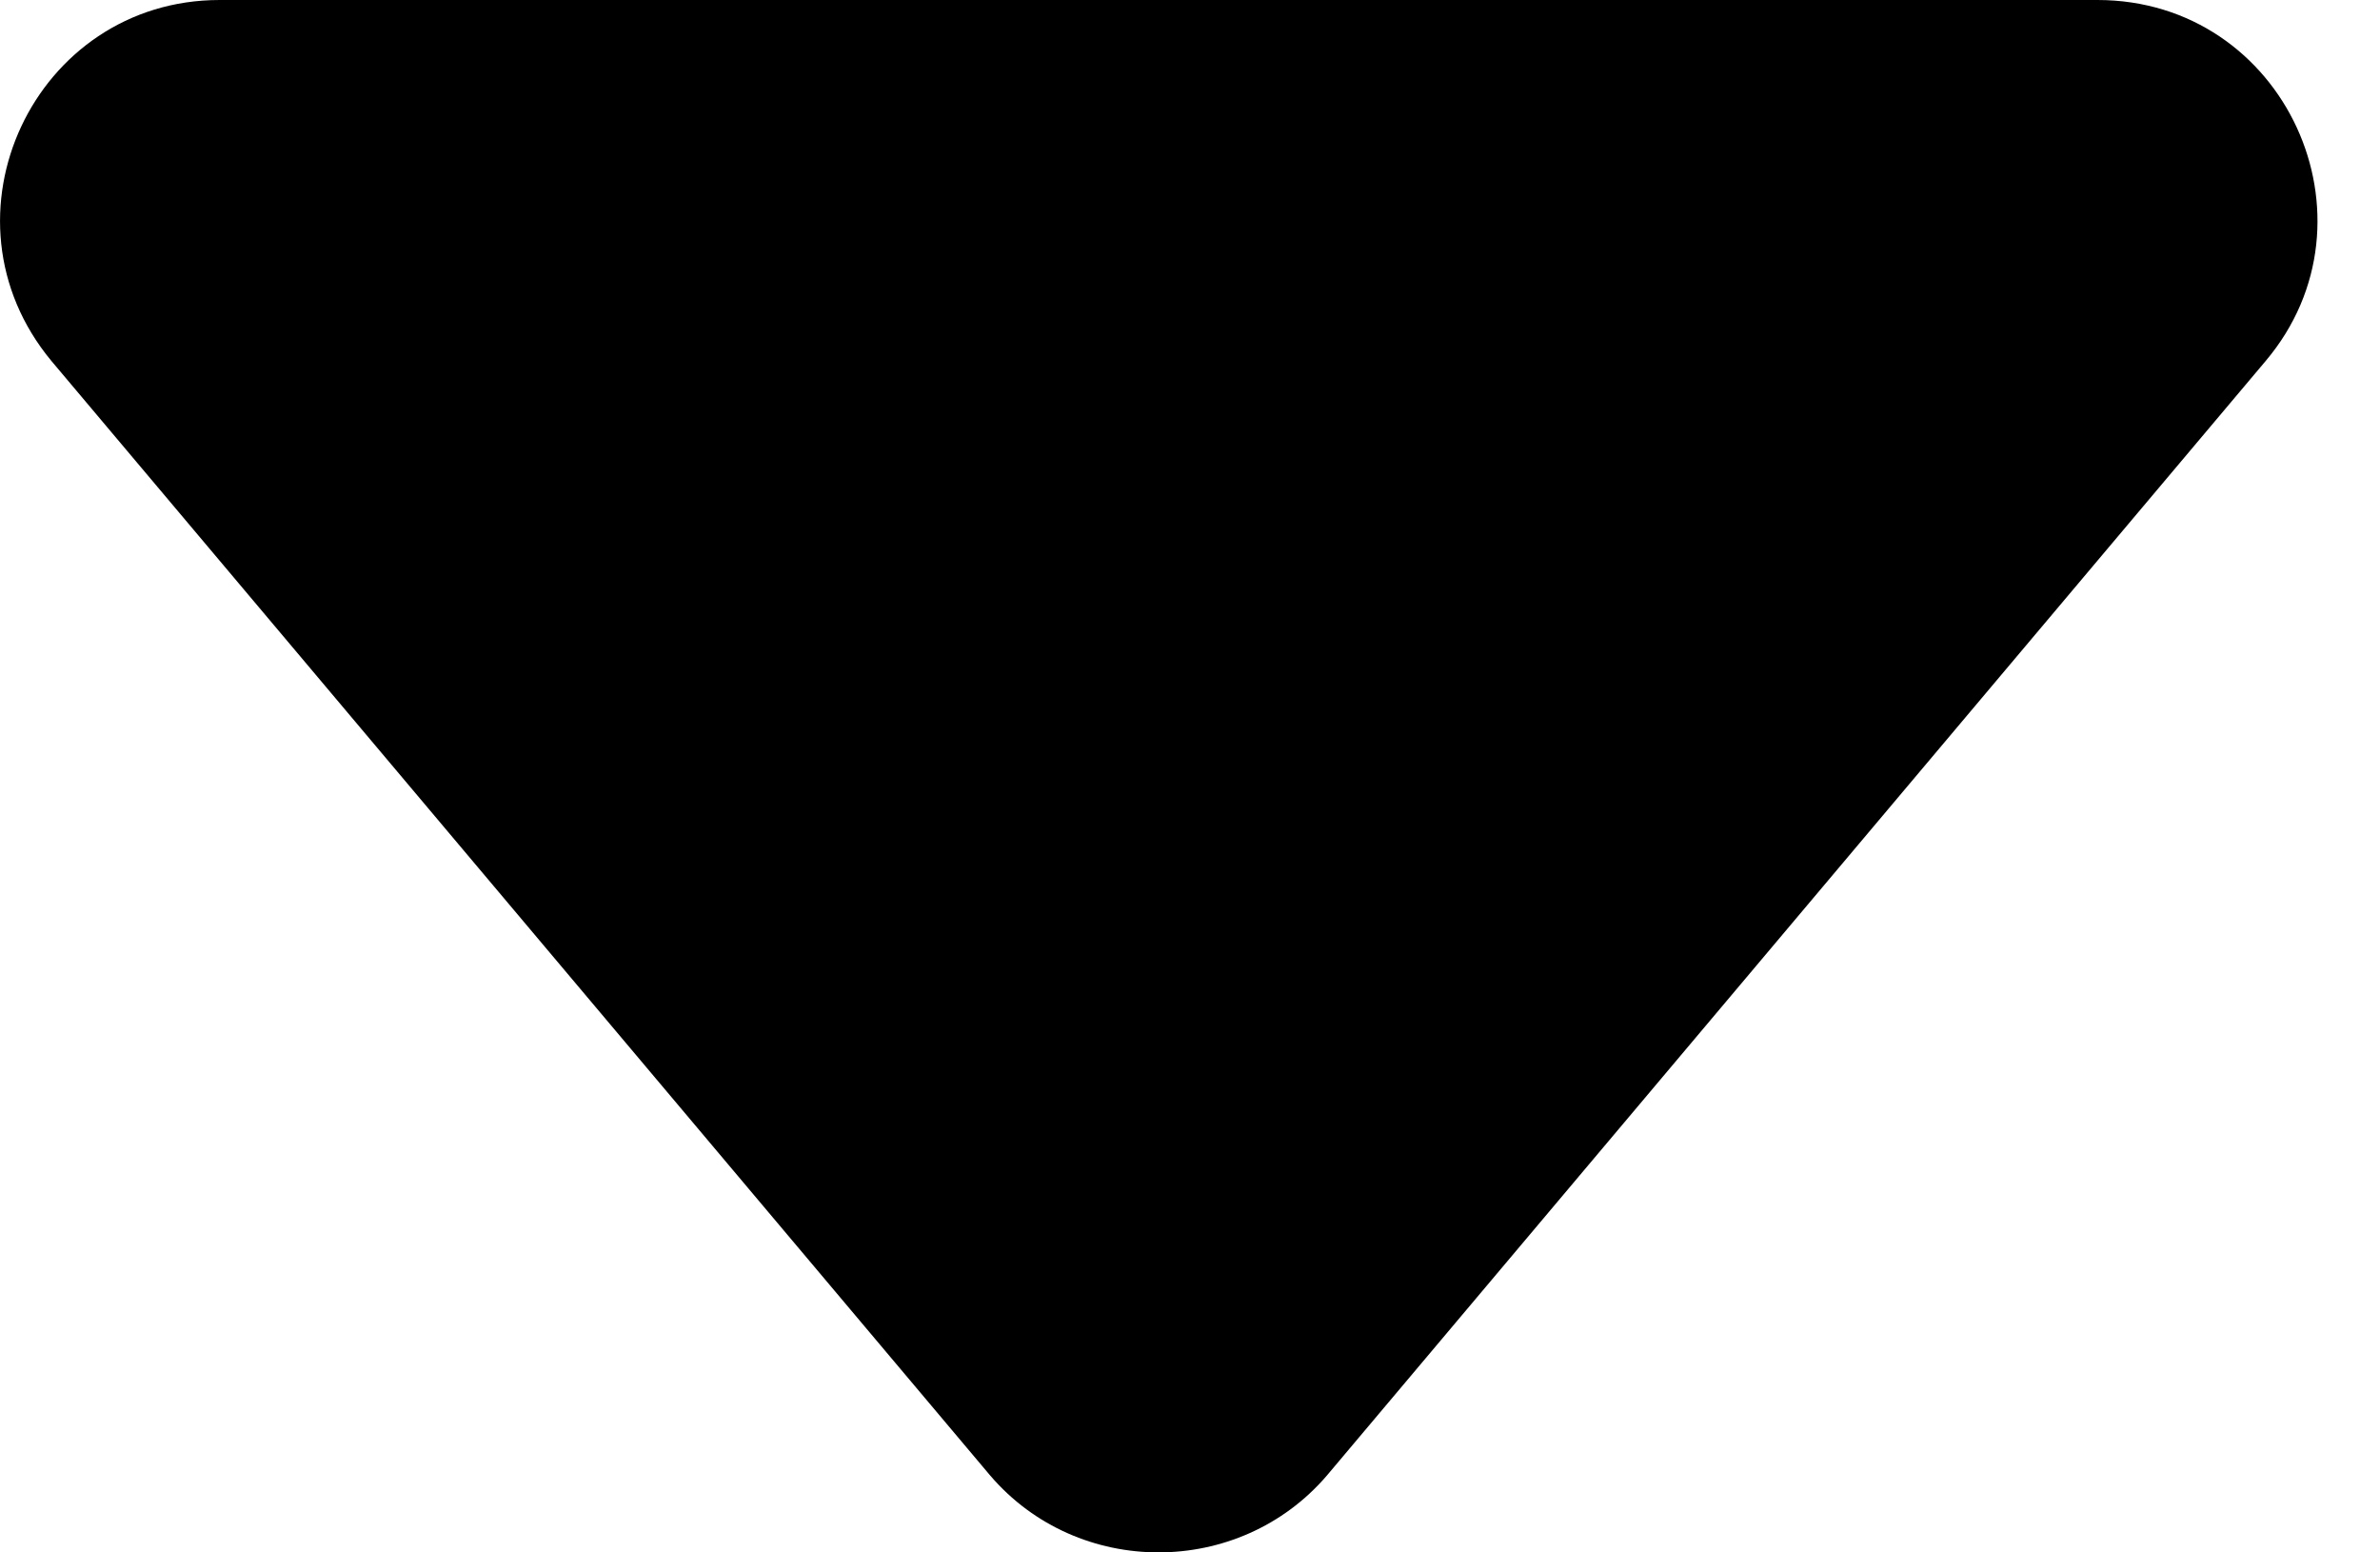<svg width="23" height="15" viewBox="0 0 23 15" fill="none" xmlns="http://www.w3.org/2000/svg">
<path d="M12.822 14.258L21.895 3.488C23.05 2.121 22.083 0 20.269 0H2.123C0.332 0 -0.658 2.097 0.497 3.488L9.57 14.258C10.418 15.247 11.973 15.247 12.822 14.258Z" fill="black"/>
</svg>
